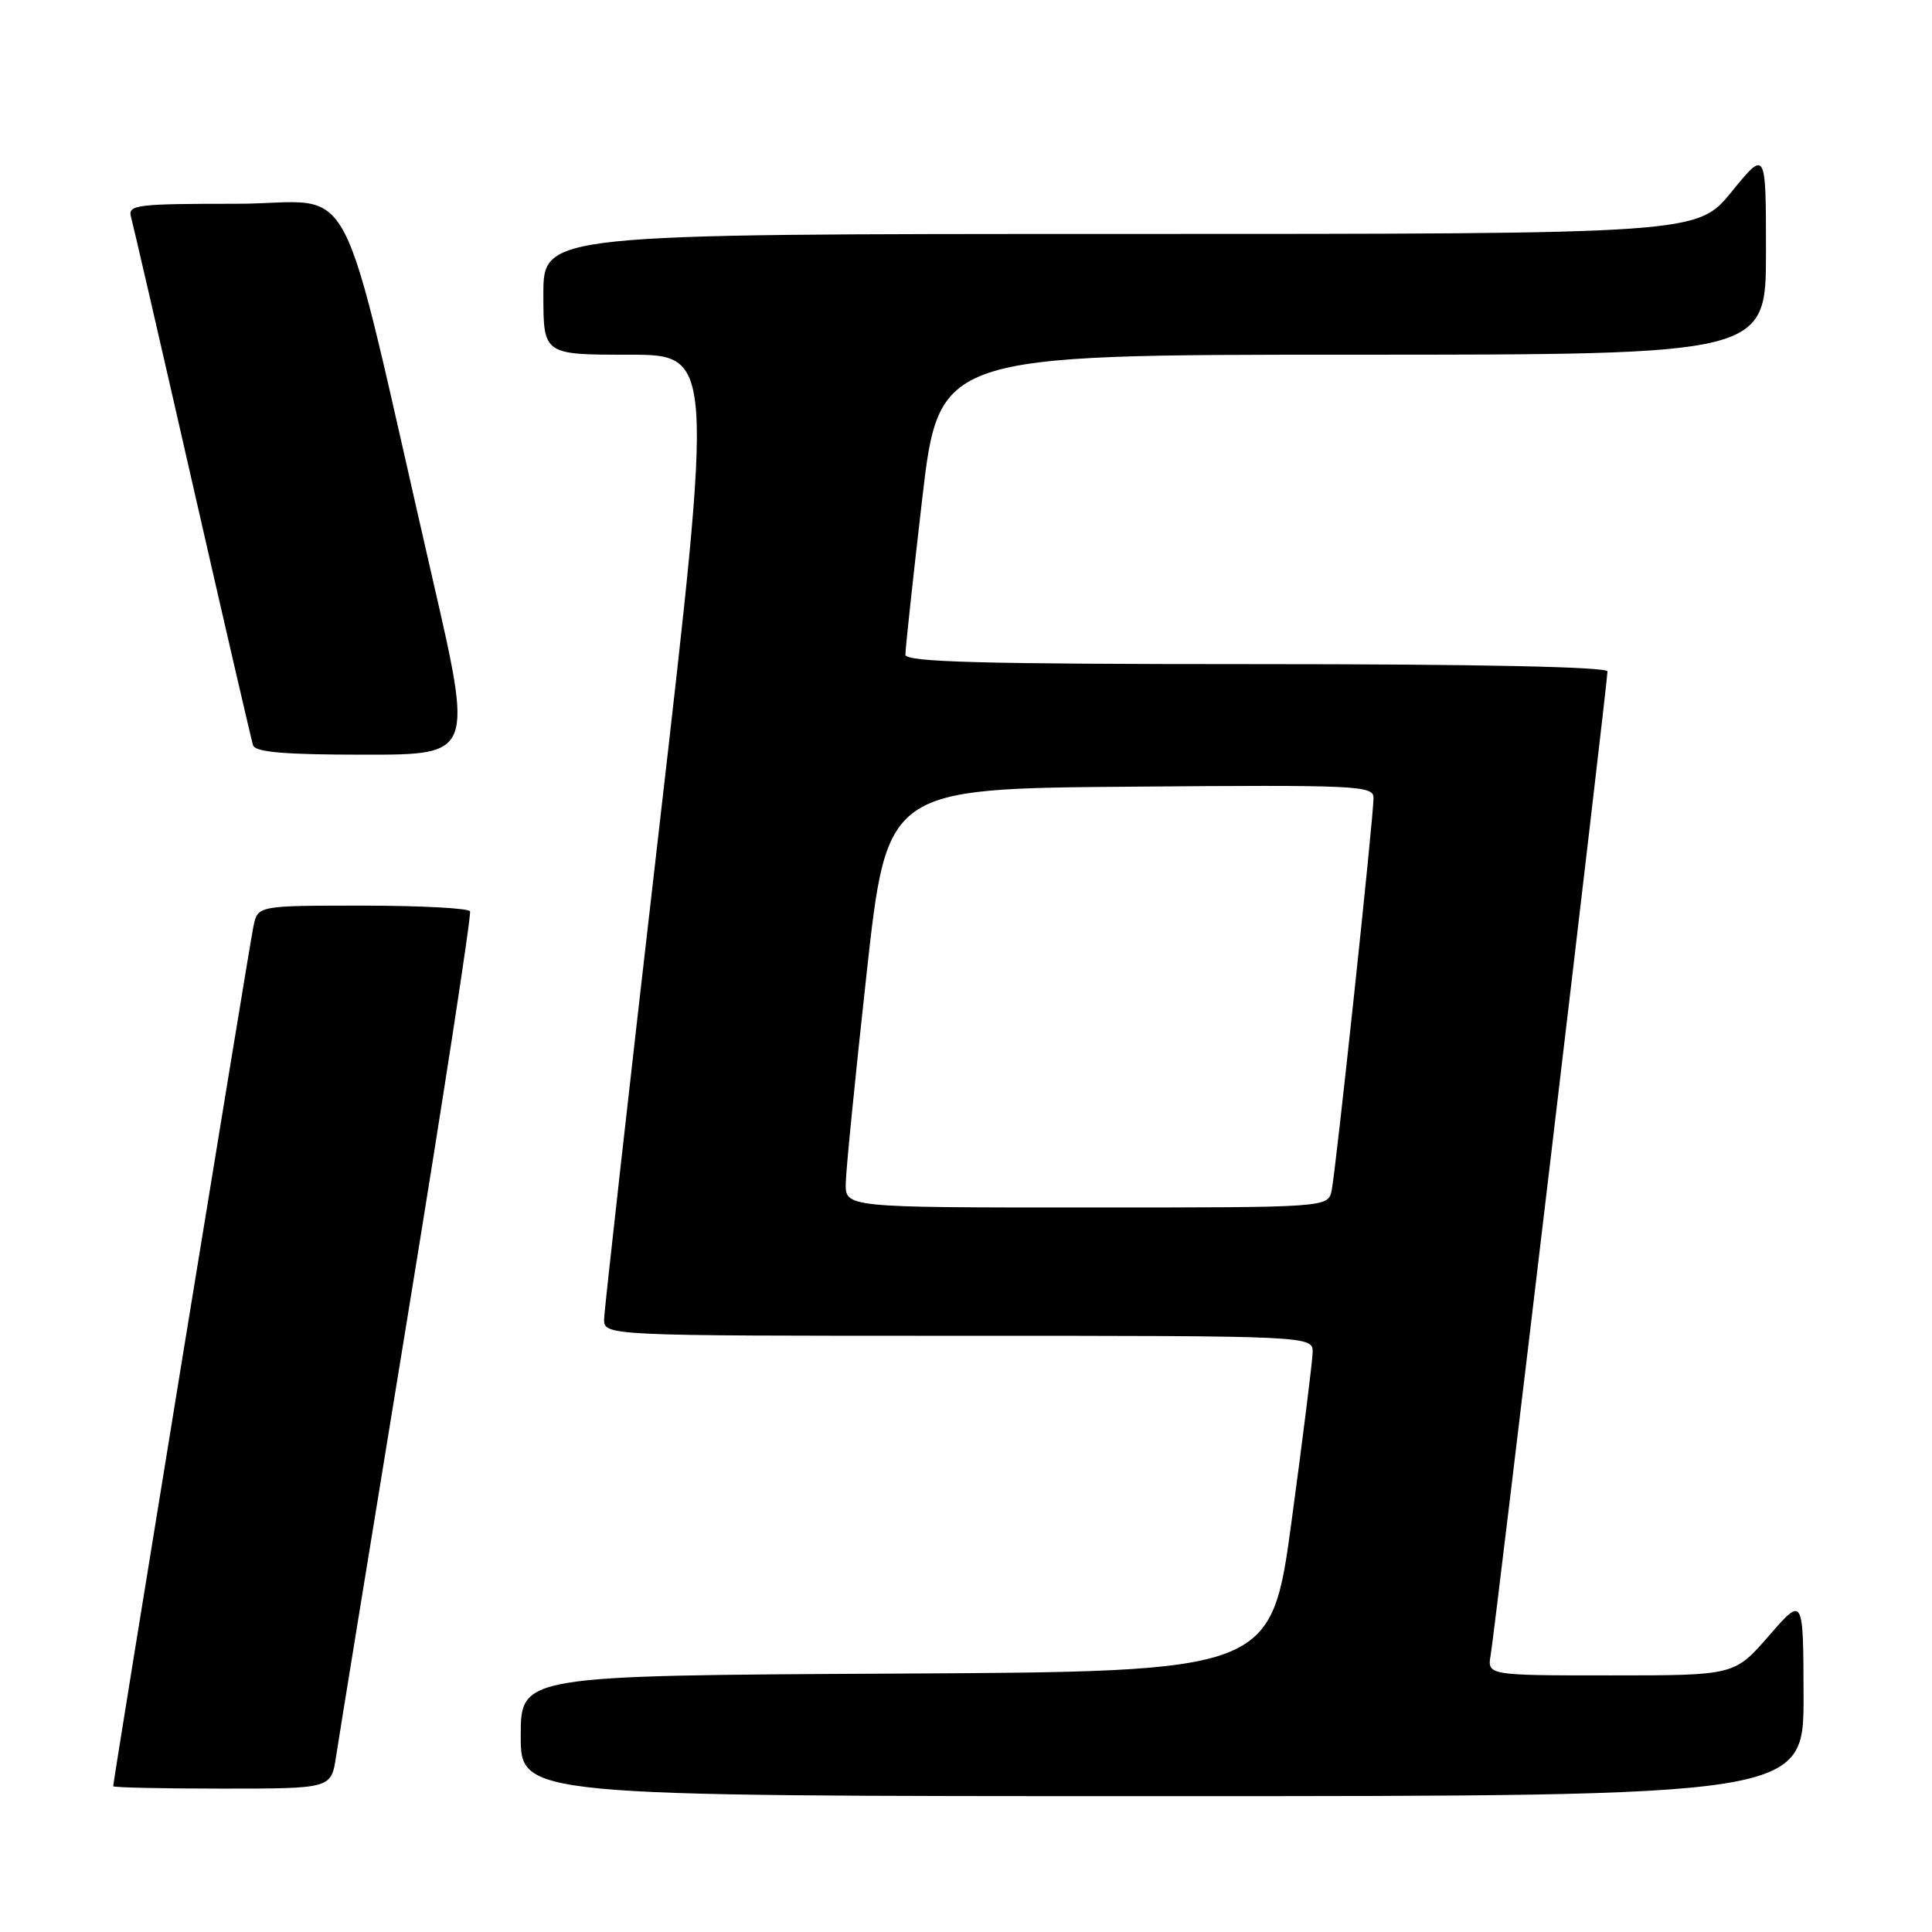 <?xml version="1.0" encoding="UTF-8" standalone="no"?>
<!DOCTYPE svg PUBLIC "-//W3C//DTD SVG 1.1//EN" "http://www.w3.org/Graphics/SVG/1.1/DTD/svg11.dtd" >
<svg xmlns="http://www.w3.org/2000/svg" xmlns:xlink="http://www.w3.org/1999/xlink" version="1.1" viewBox="0 0 256 256">
 <g >
 <path fill="currentColor"
d=" M 238.98 224.75 C 238.95 211.50 238.95 211.50 234.39 216.75 C 229.82 222.00 229.82 222.00 213.43 222.00 C 197.05 222.00 197.05 222.00 197.53 219.25 C 198.08 216.09 213.00 90.44 213.00 88.97 C 213.00 88.36 195.90 88.00 166.50 88.00 C 129.98 88.00 119.99 87.73 119.97 86.75 C 119.96 86.06 120.95 76.84 122.18 66.25 C 124.42 47.00 124.42 47.00 179.21 47.00 C 234.00 47.00 234.00 47.00 234.00 33.41 C 234.00 19.82 234.00 19.82 229.45 25.41 C 224.89 31.00 224.89 31.00 148.45 31.00 C 72.00 31.00 72.00 31.00 72.00 39.00 C 72.00 47.00 72.00 47.00 83.29 47.00 C 94.57 47.00 94.57 47.00 87.34 109.75 C 83.36 144.26 80.08 173.51 80.05 174.75 C 80.00 177.00 80.00 177.00 127.00 177.00 C 174.00 177.00 174.00 177.00 173.93 179.25 C 173.89 180.49 172.64 190.50 171.15 201.50 C 168.44 221.50 168.44 221.50 118.72 221.76 C 69.00 222.02 69.00 222.02 69.00 230.01 C 69.00 238.00 69.00 238.00 154.00 238.00 C 239.00 238.00 239.00 238.00 238.98 224.75 Z  M 44.53 232.75 C 44.88 230.41 49.11 204.43 53.92 175.00 C 58.73 145.57 62.49 121.16 62.28 120.75 C 62.06 120.34 55.64 120.00 48.02 120.00 C 34.16 120.00 34.16 120.00 33.58 122.75 C 33.05 125.29 15.00 235.95 15.00 236.68 C 15.00 236.86 21.50 237.00 29.44 237.00 C 43.88 237.00 43.88 237.00 44.53 232.75 Z  M 57.33 76.75 C 44.44 20.71 47.72 27.00 31.35 27.00 C 18.03 27.00 16.91 27.14 17.36 28.75 C 17.63 29.71 21.29 45.57 25.49 64.00 C 29.69 82.43 33.31 98.06 33.53 98.75 C 33.83 99.67 37.70 100.00 48.31 100.00 C 62.68 100.00 62.68 100.00 57.33 76.75 Z  M 112.07 156.75 C 112.10 154.96 113.35 142.47 114.83 129.00 C 117.53 104.50 117.53 104.50 149.77 104.24 C 179.82 103.99 182.00 104.09 182.00 105.71 C 182.00 108.33 177.00 155.16 176.45 157.75 C 175.96 160.00 175.96 160.00 143.98 160.00 C 112.00 160.00 112.00 160.00 112.07 156.75 Z "/>
</g>
</svg>
